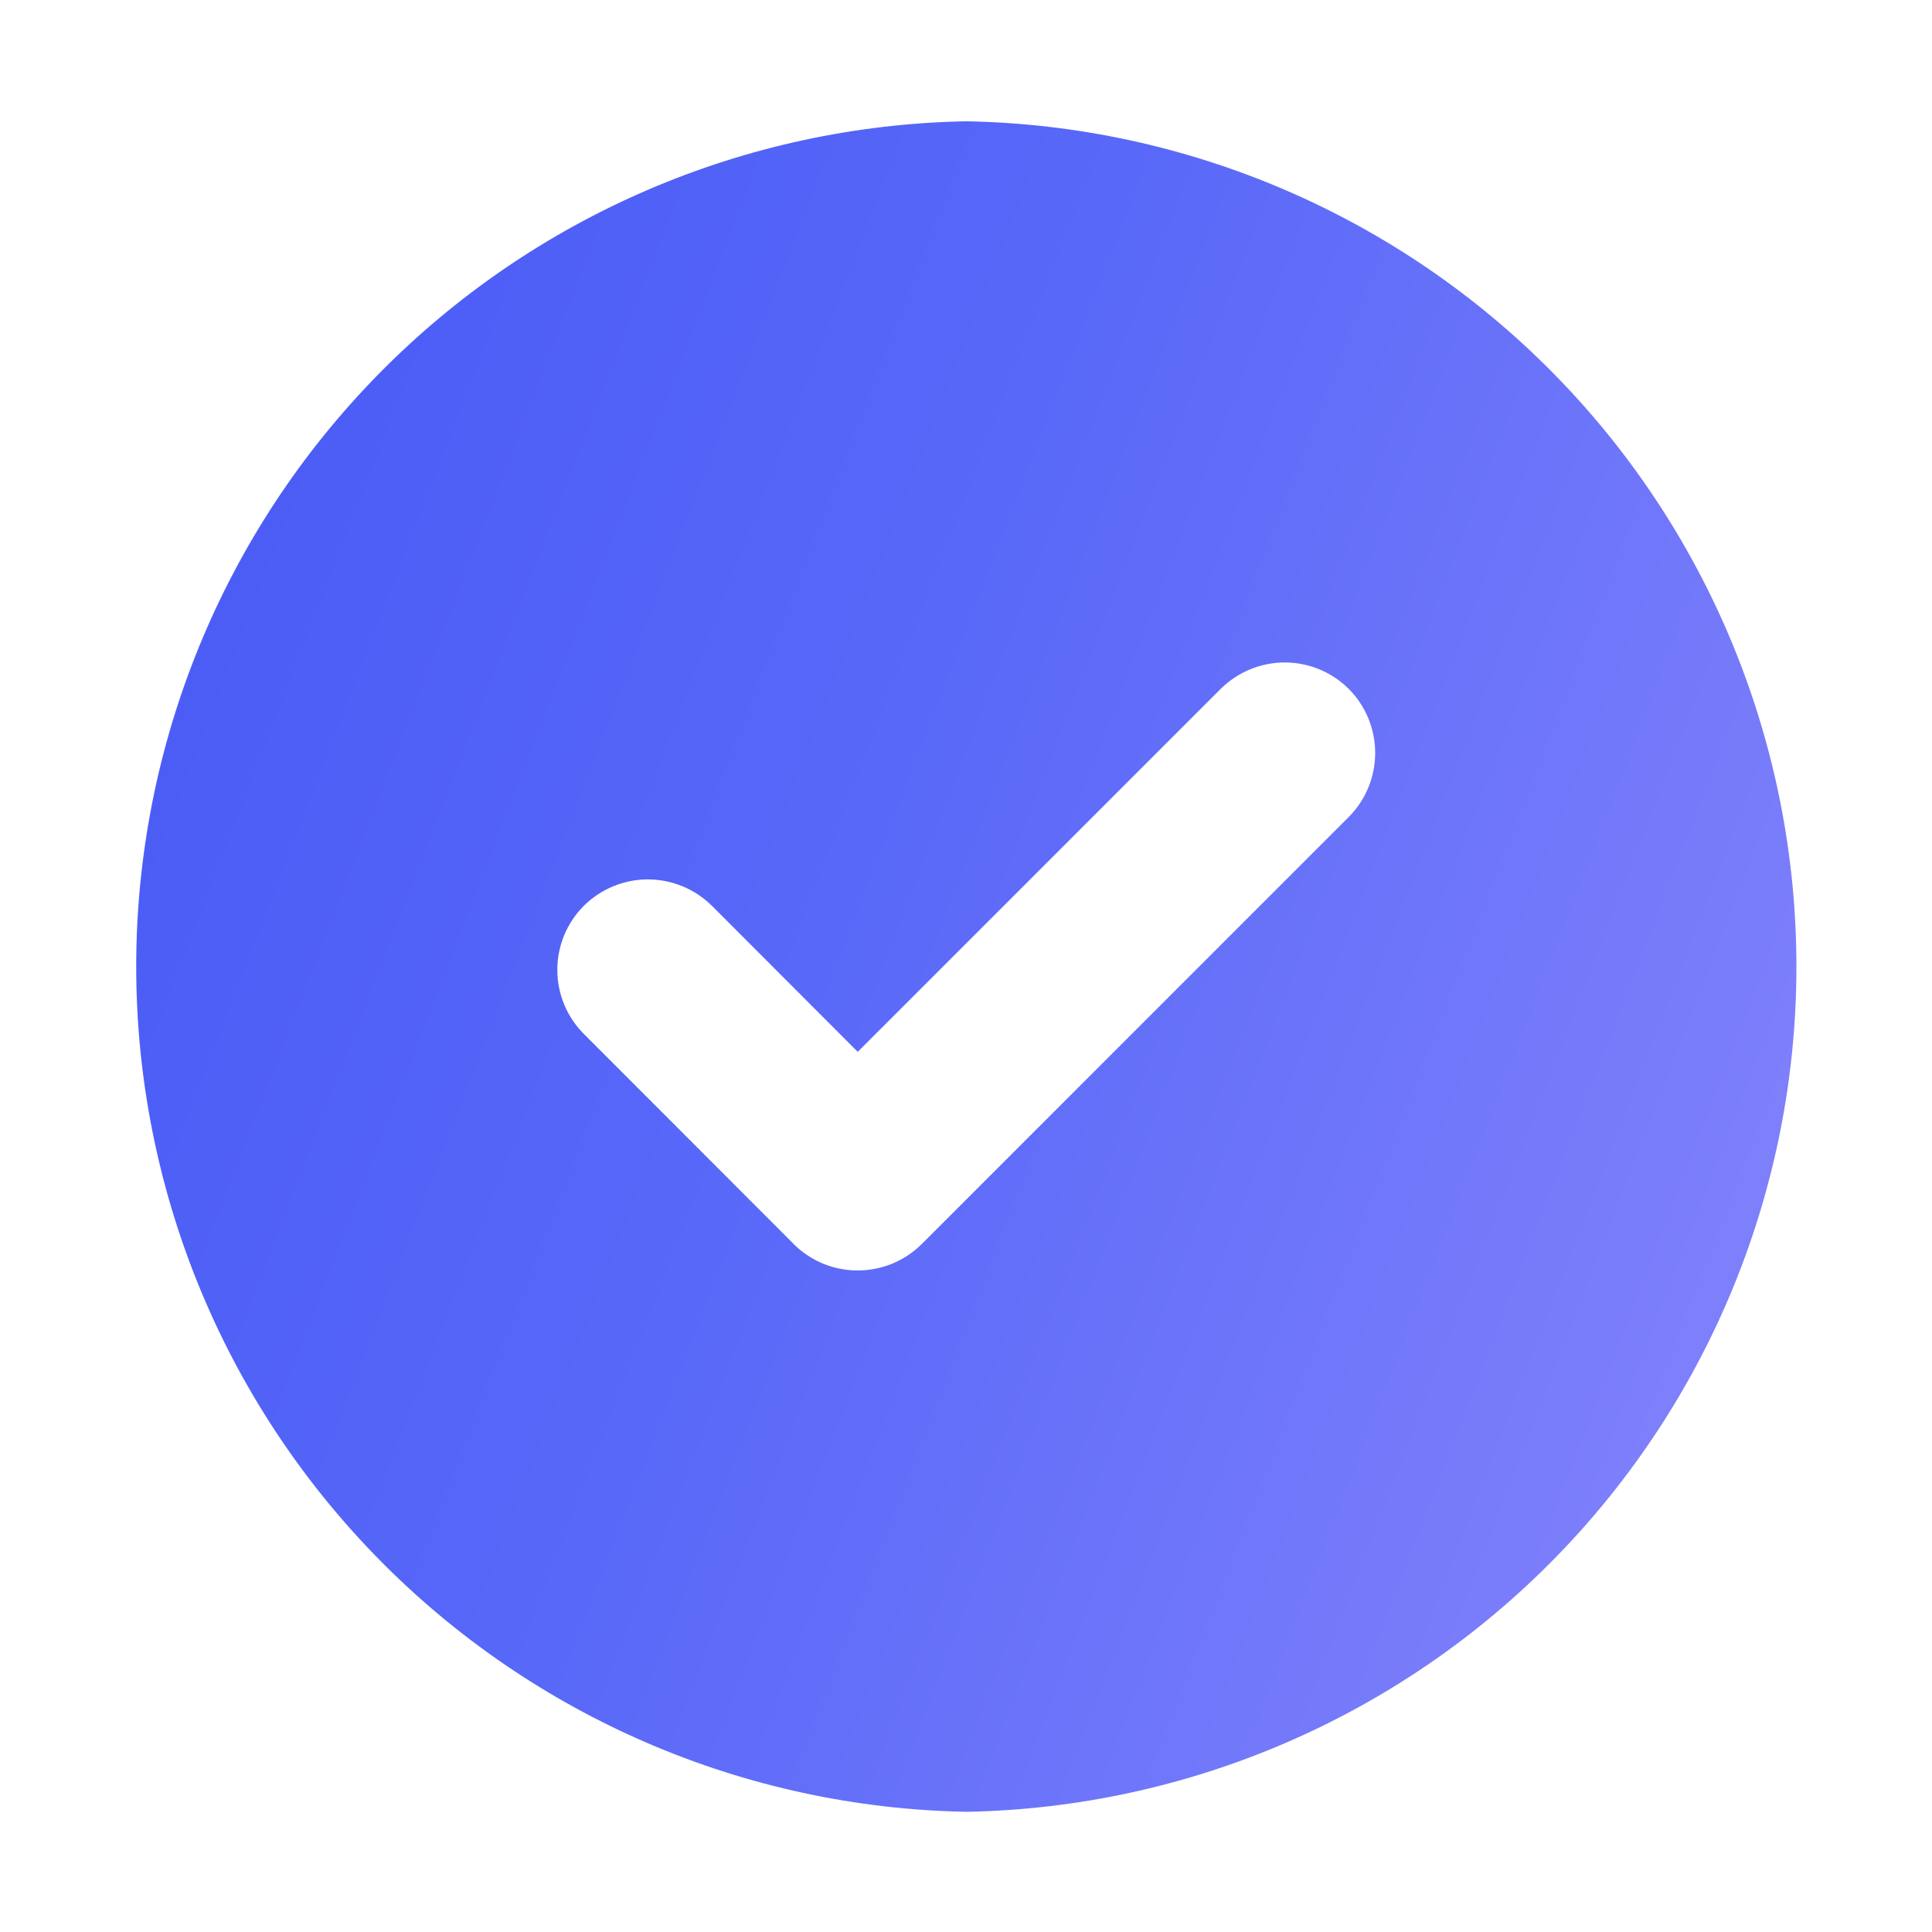 <svg width="28" height="28" viewBox="0 0 28 28" fill="none" xmlns="http://www.w3.org/2000/svg">
<path fill-rule="evenodd" clip-rule="evenodd" d="M14.005 1.758C17.215 1.816 20.275 3.132 22.525 5.423C24.775 7.714 26.035 10.796 26.035 14.008C26.035 17.219 24.775 20.301 22.525 22.592C20.275 24.883 17.215 26.2 14.005 26.258C10.794 26.2 7.735 24.883 5.485 22.592C3.235 20.301 1.974 17.219 1.974 14.008C1.974 10.796 3.235 7.714 5.485 5.423C7.735 3.132 10.794 1.816 14.005 1.758ZM11.461 17.987L8.461 14.984C8.215 14.738 8.077 14.404 8.077 14.056C8.077 13.708 8.215 13.375 8.461 13.128C8.708 12.883 9.041 12.745 9.389 12.745C9.737 12.745 10.071 12.883 10.318 13.128L12.431 15.244L17.691 9.984C17.938 9.739 18.271 9.601 18.619 9.601C18.967 9.601 19.301 9.739 19.547 9.984C19.793 10.231 19.93 10.565 19.93 10.912C19.93 11.26 19.793 11.594 19.547 11.84L13.358 18.03C13.232 18.155 13.083 18.253 12.918 18.319C12.754 18.384 12.578 18.416 12.4 18.412C12.223 18.408 12.049 18.369 11.887 18.296C11.726 18.222 11.581 18.117 11.461 17.987Z" fill="url(#paint0_linear_1193_292)"/>
<defs>
<linearGradient id="paint0_linear_1193_292" x1="-9.692" y1="4.542" x2="34.089" y2="21.431" gradientUnits="userSpaceOnUse">
<stop stop-color="#3B4EF4"/>
<stop offset="0.5" stop-color="#5868F8"/>
<stop offset="1" stop-color="#978FFD"/>
</linearGradient>
</defs>
</svg>
